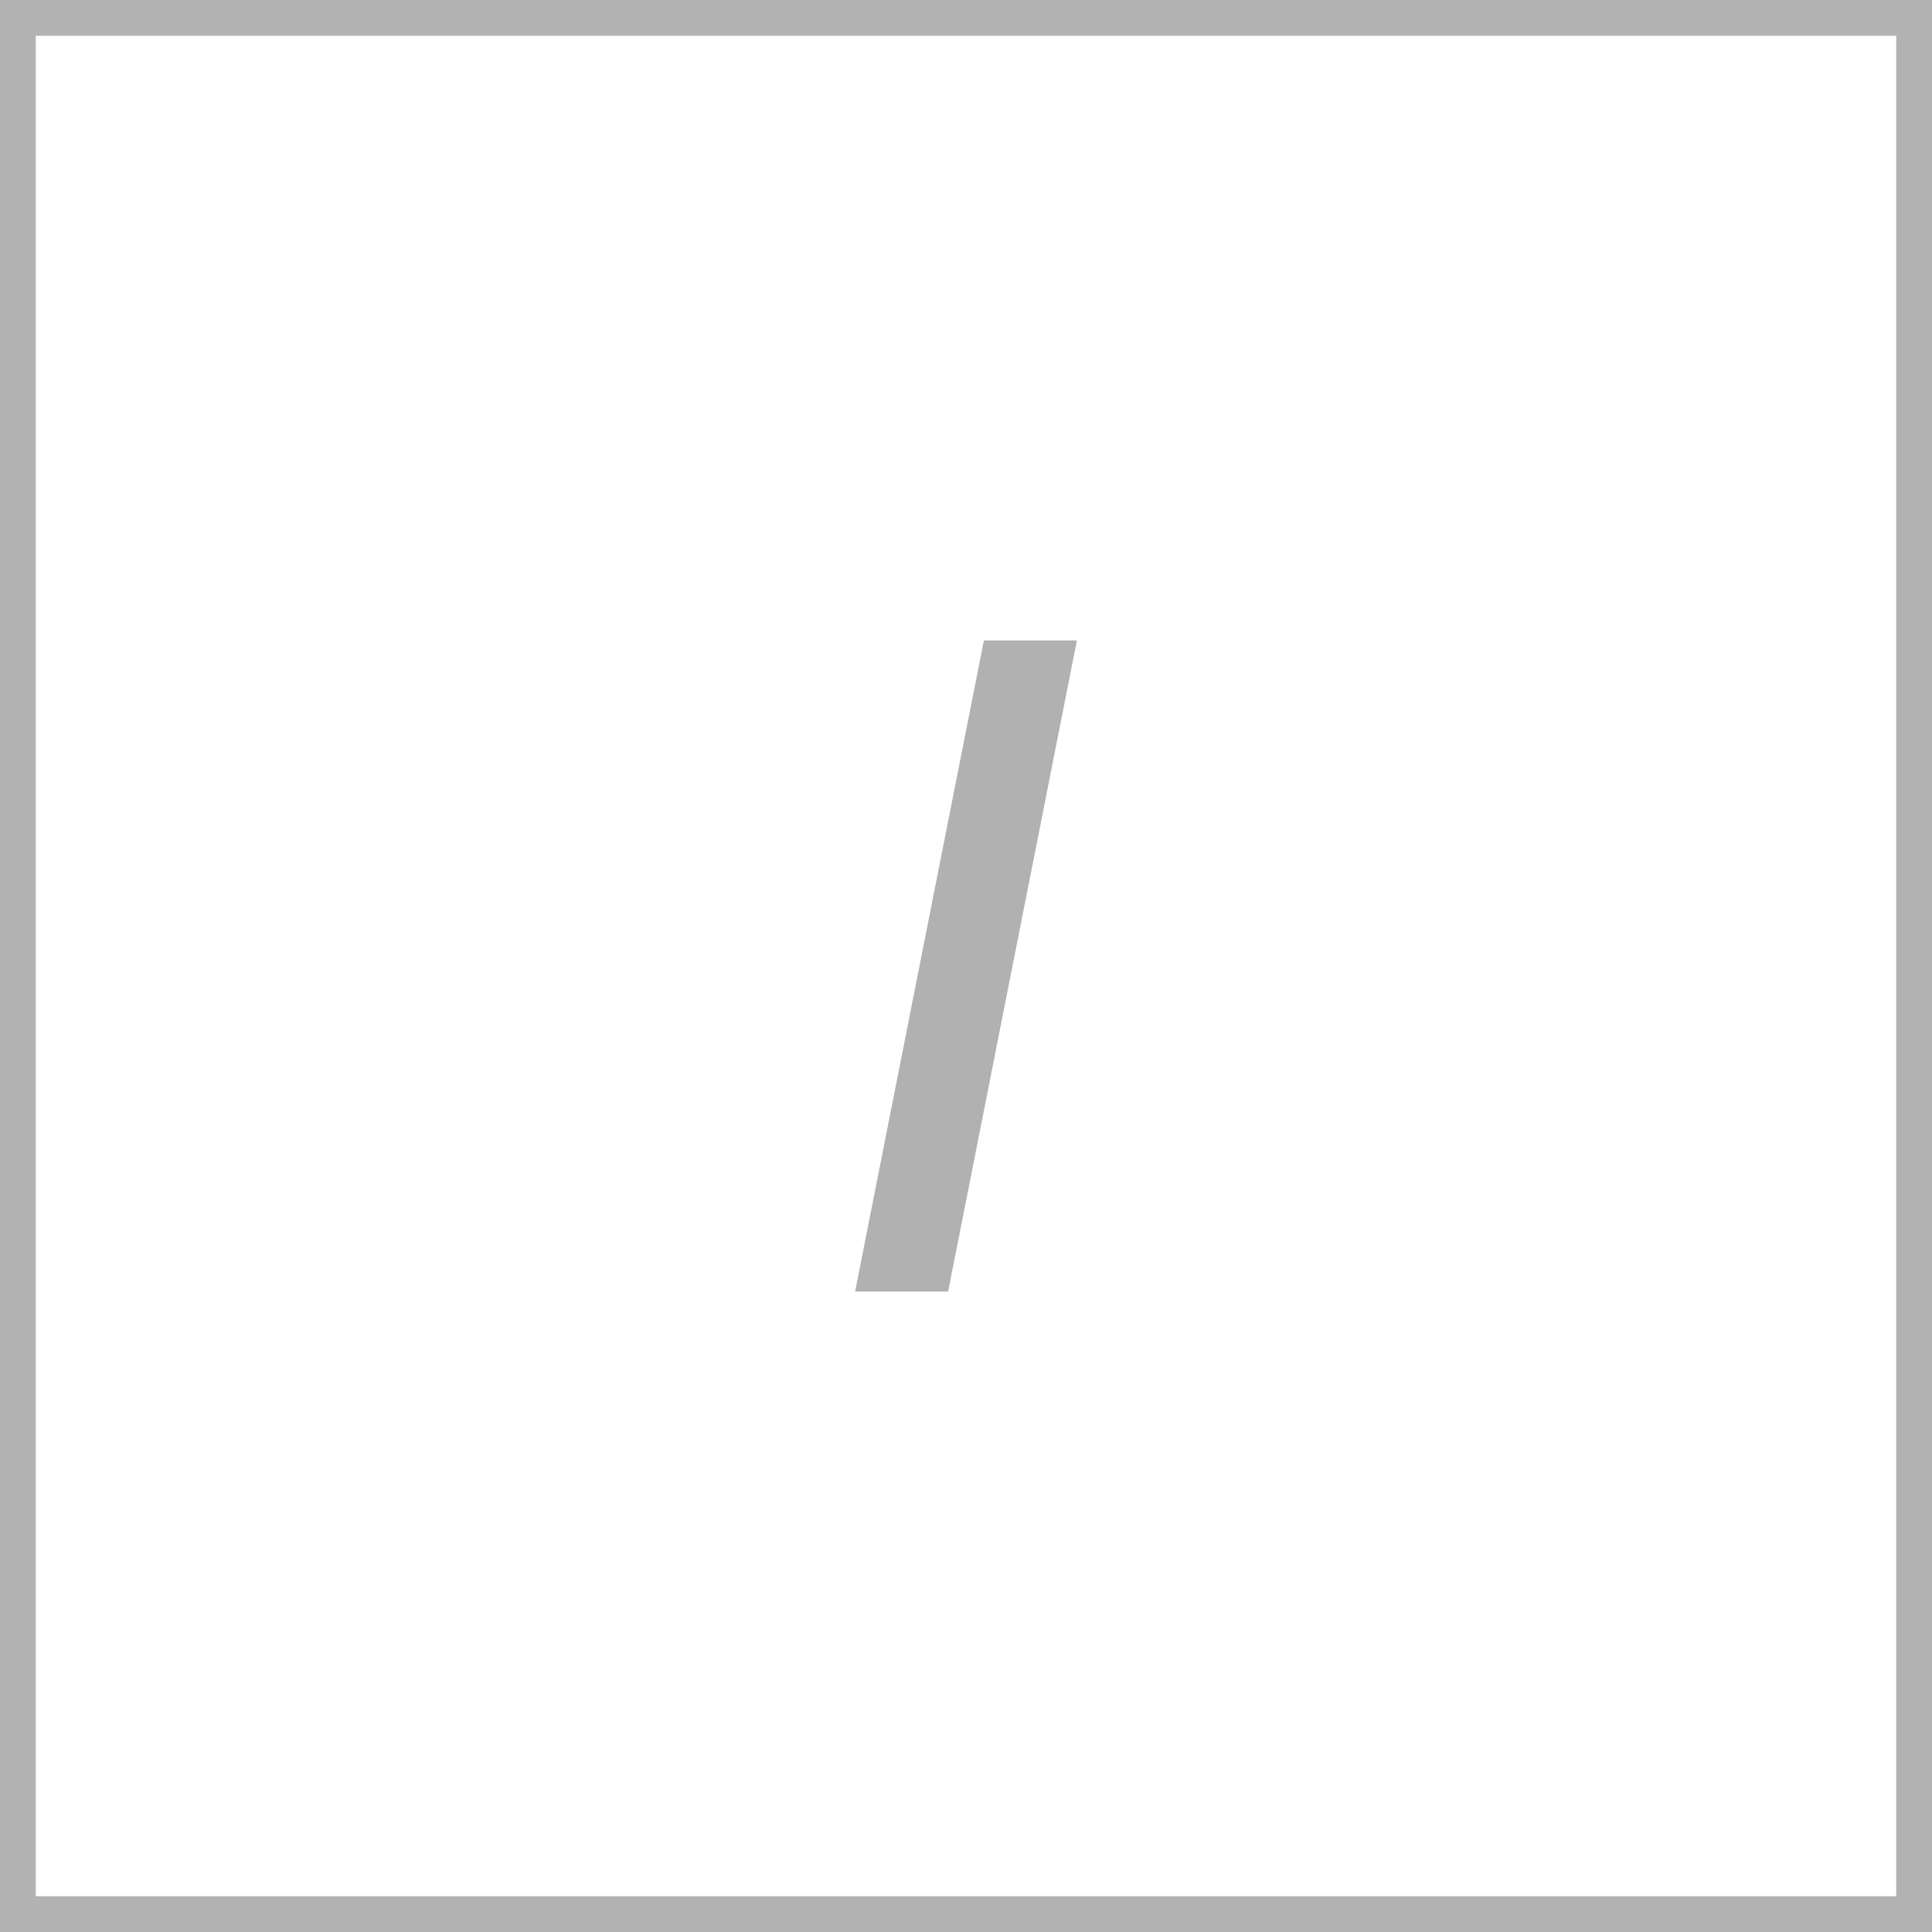 <?xml version="1.0" encoding="utf-8"?>
<!-- Generator: Adobe Illustrator 26.2.1, SVG Export Plug-In . SVG Version: 6.00 Build 0)  -->
<svg version="1.1" id="Ebene_1" xmlns="http://www.w3.org/2000/svg" xmlns:xlink="http://www.w3.org/1999/xlink" x="0px" y="0px"
	 width="27px" height="27px" viewBox="0 0 27 27" enable-background="new 0 0 27 27" xml:space="preserve">
<g>
	<path fill="#B2B1B1" d="M13.75,8.95h1.3l-1.8,9.1h-1.3L13.75,8.95z"/>
</g>
<polygon fill="none" stroke="#B2B2B2" stroke-width="0.5" stroke-miterlimit="10" points="0.25,0.55 0.25,26.55 0.25,26.75 
	0.45,26.75 26.45,26.75 26.75,26.75 26.75,26.55 26.75,0.55 26.75,0.25 26.45,0.25 0.45,0.25 0.25,0.25 "/>
</svg>
